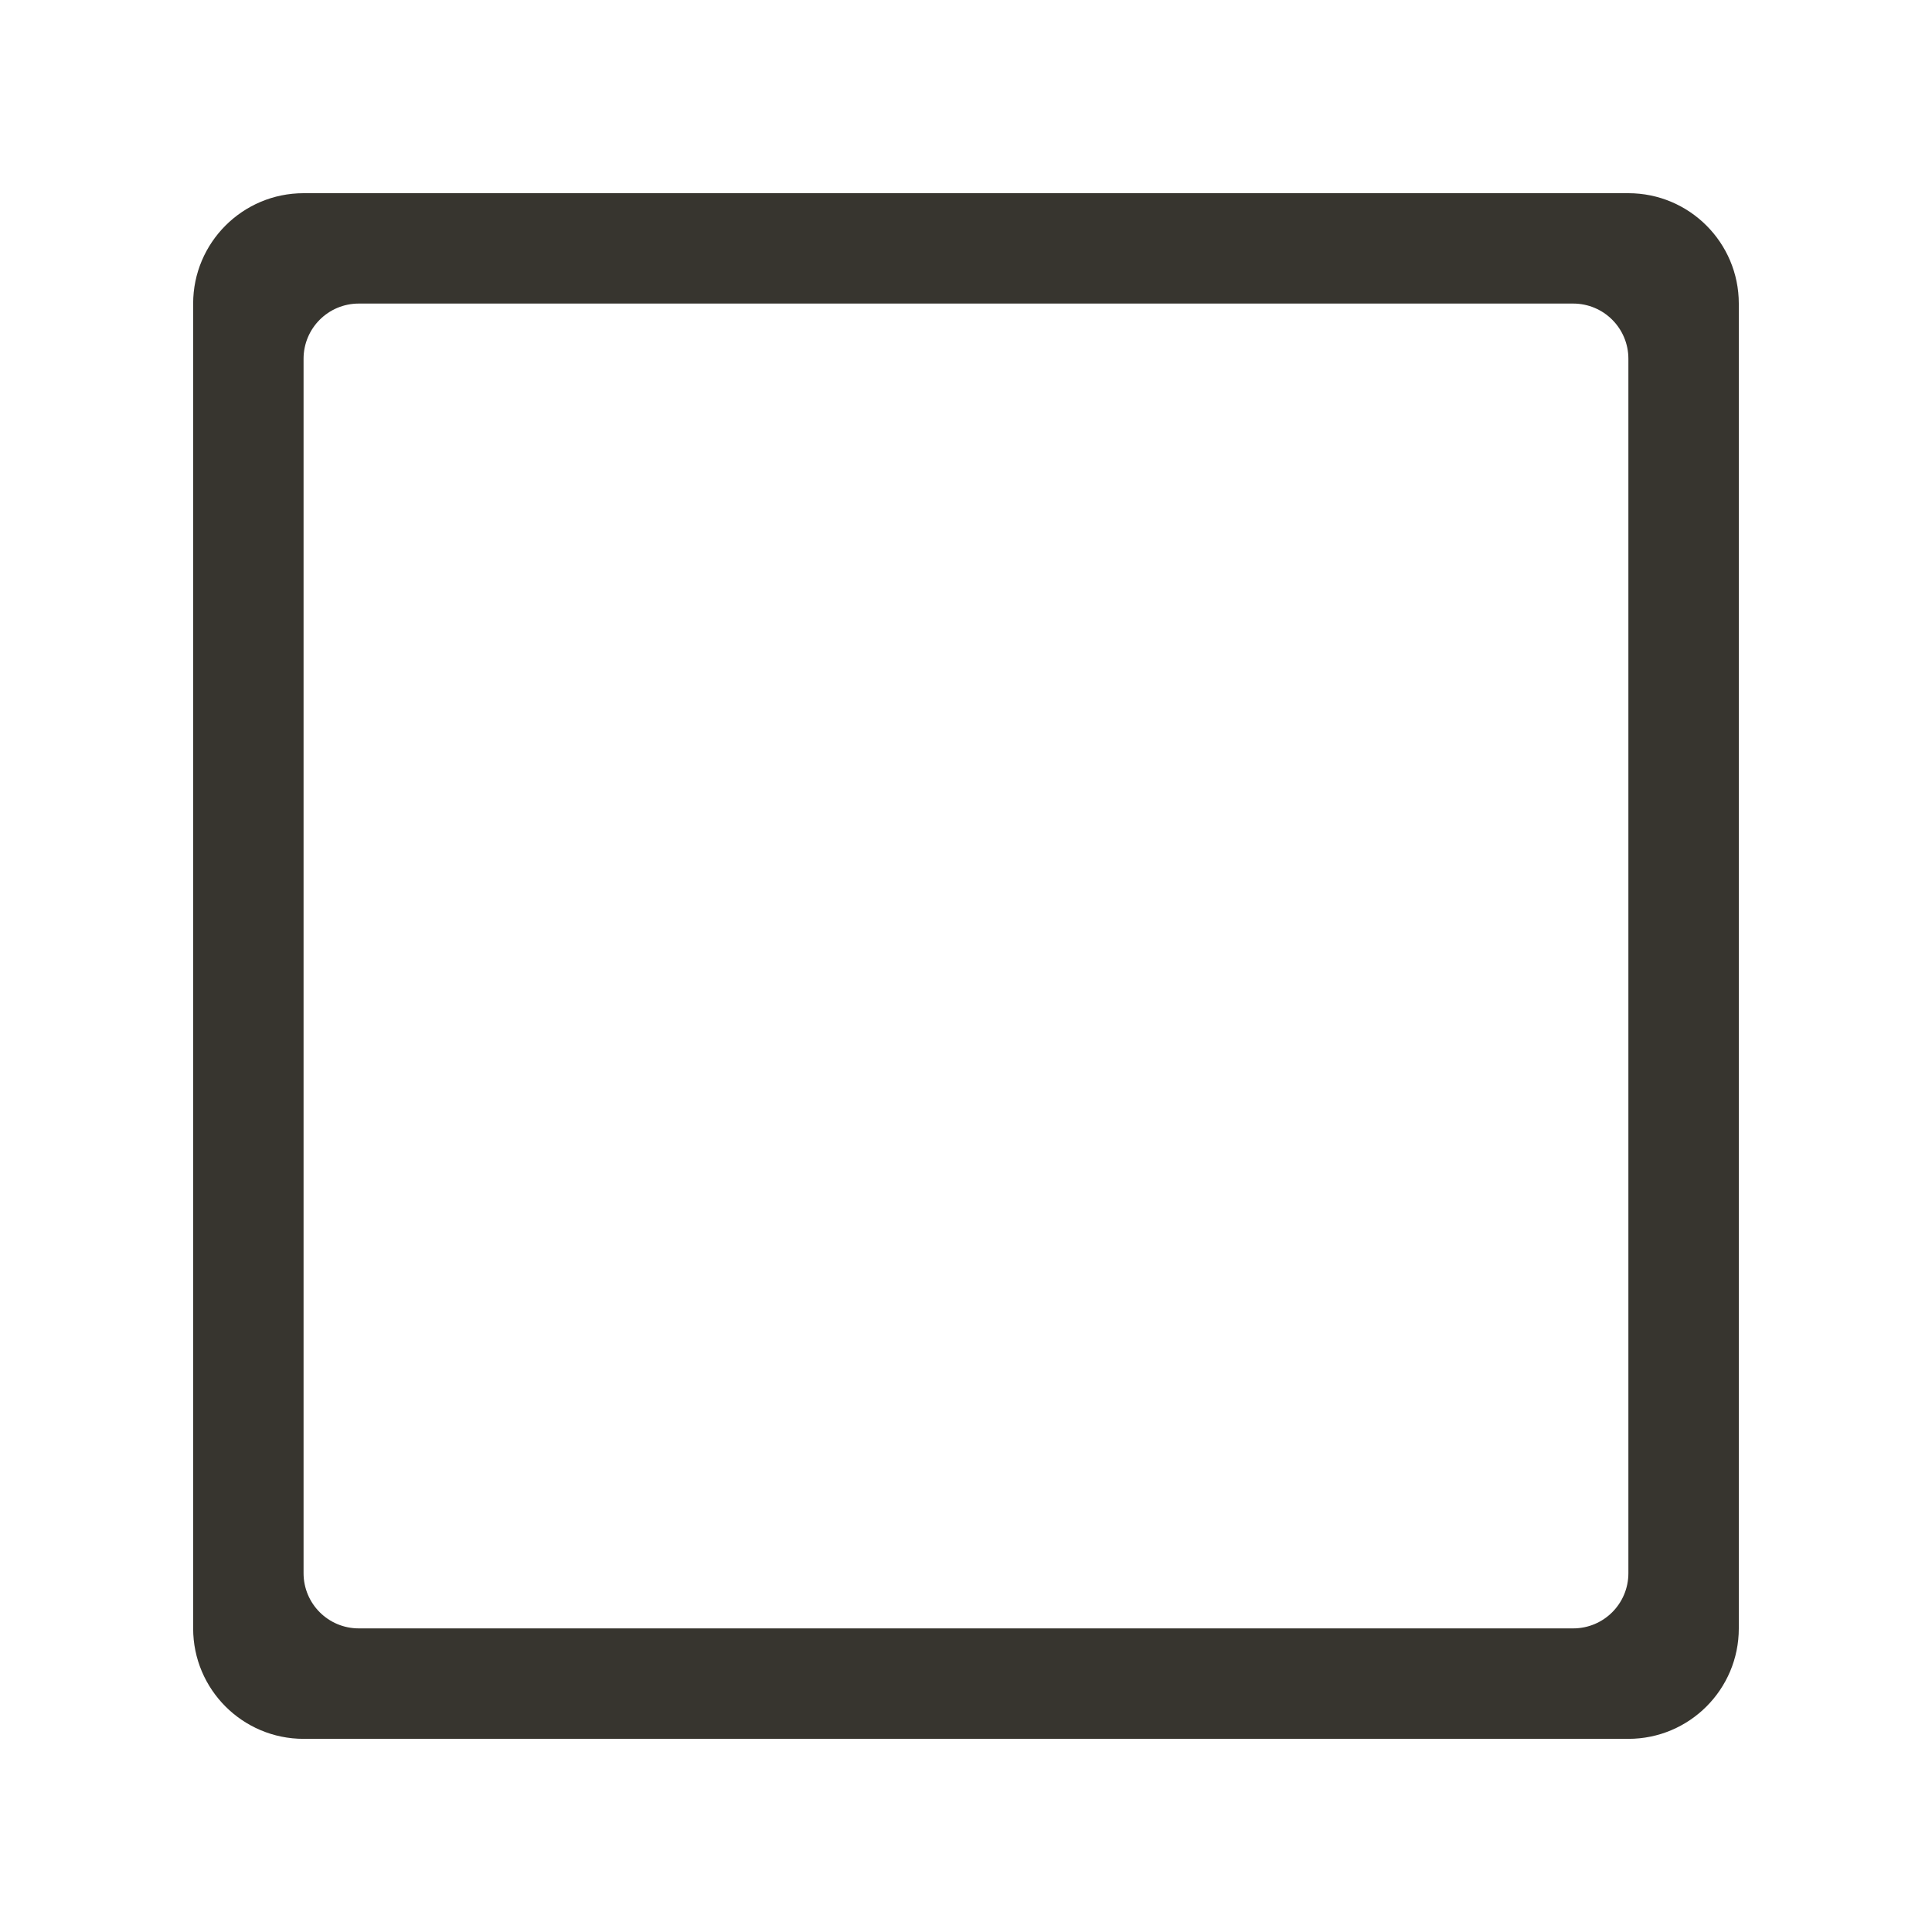 <!-- Generated by IcoMoon.io -->
<svg version="1.1" xmlns="http://www.w3.org/2000/svg" width="40" height="40" viewBox="0 0 40 40">
<title>bm-stop1</title>
<path fill="#37352f" d="M33.714 32.571c0 0.632-0.511 1.143-1.143 1.143h-25.143c-0.632 0-1.143-0.511-1.143-1.143v-25.143c0-0.631 0.511-1.143 1.143-1.143h25.143c0.632 0 1.143 0.512 1.143 1.143v25.143zM33.714 4h-27.429c-1.262 0-2.286 1.024-2.286 2.286v27.429c0 1.262 1.024 2.286 2.286 2.286h27.429c1.262 0 2.286-1.024 2.286-2.286v-27.429c0-1.262-1.024-2.286-2.286-2.286v0z"></path>
</svg>
